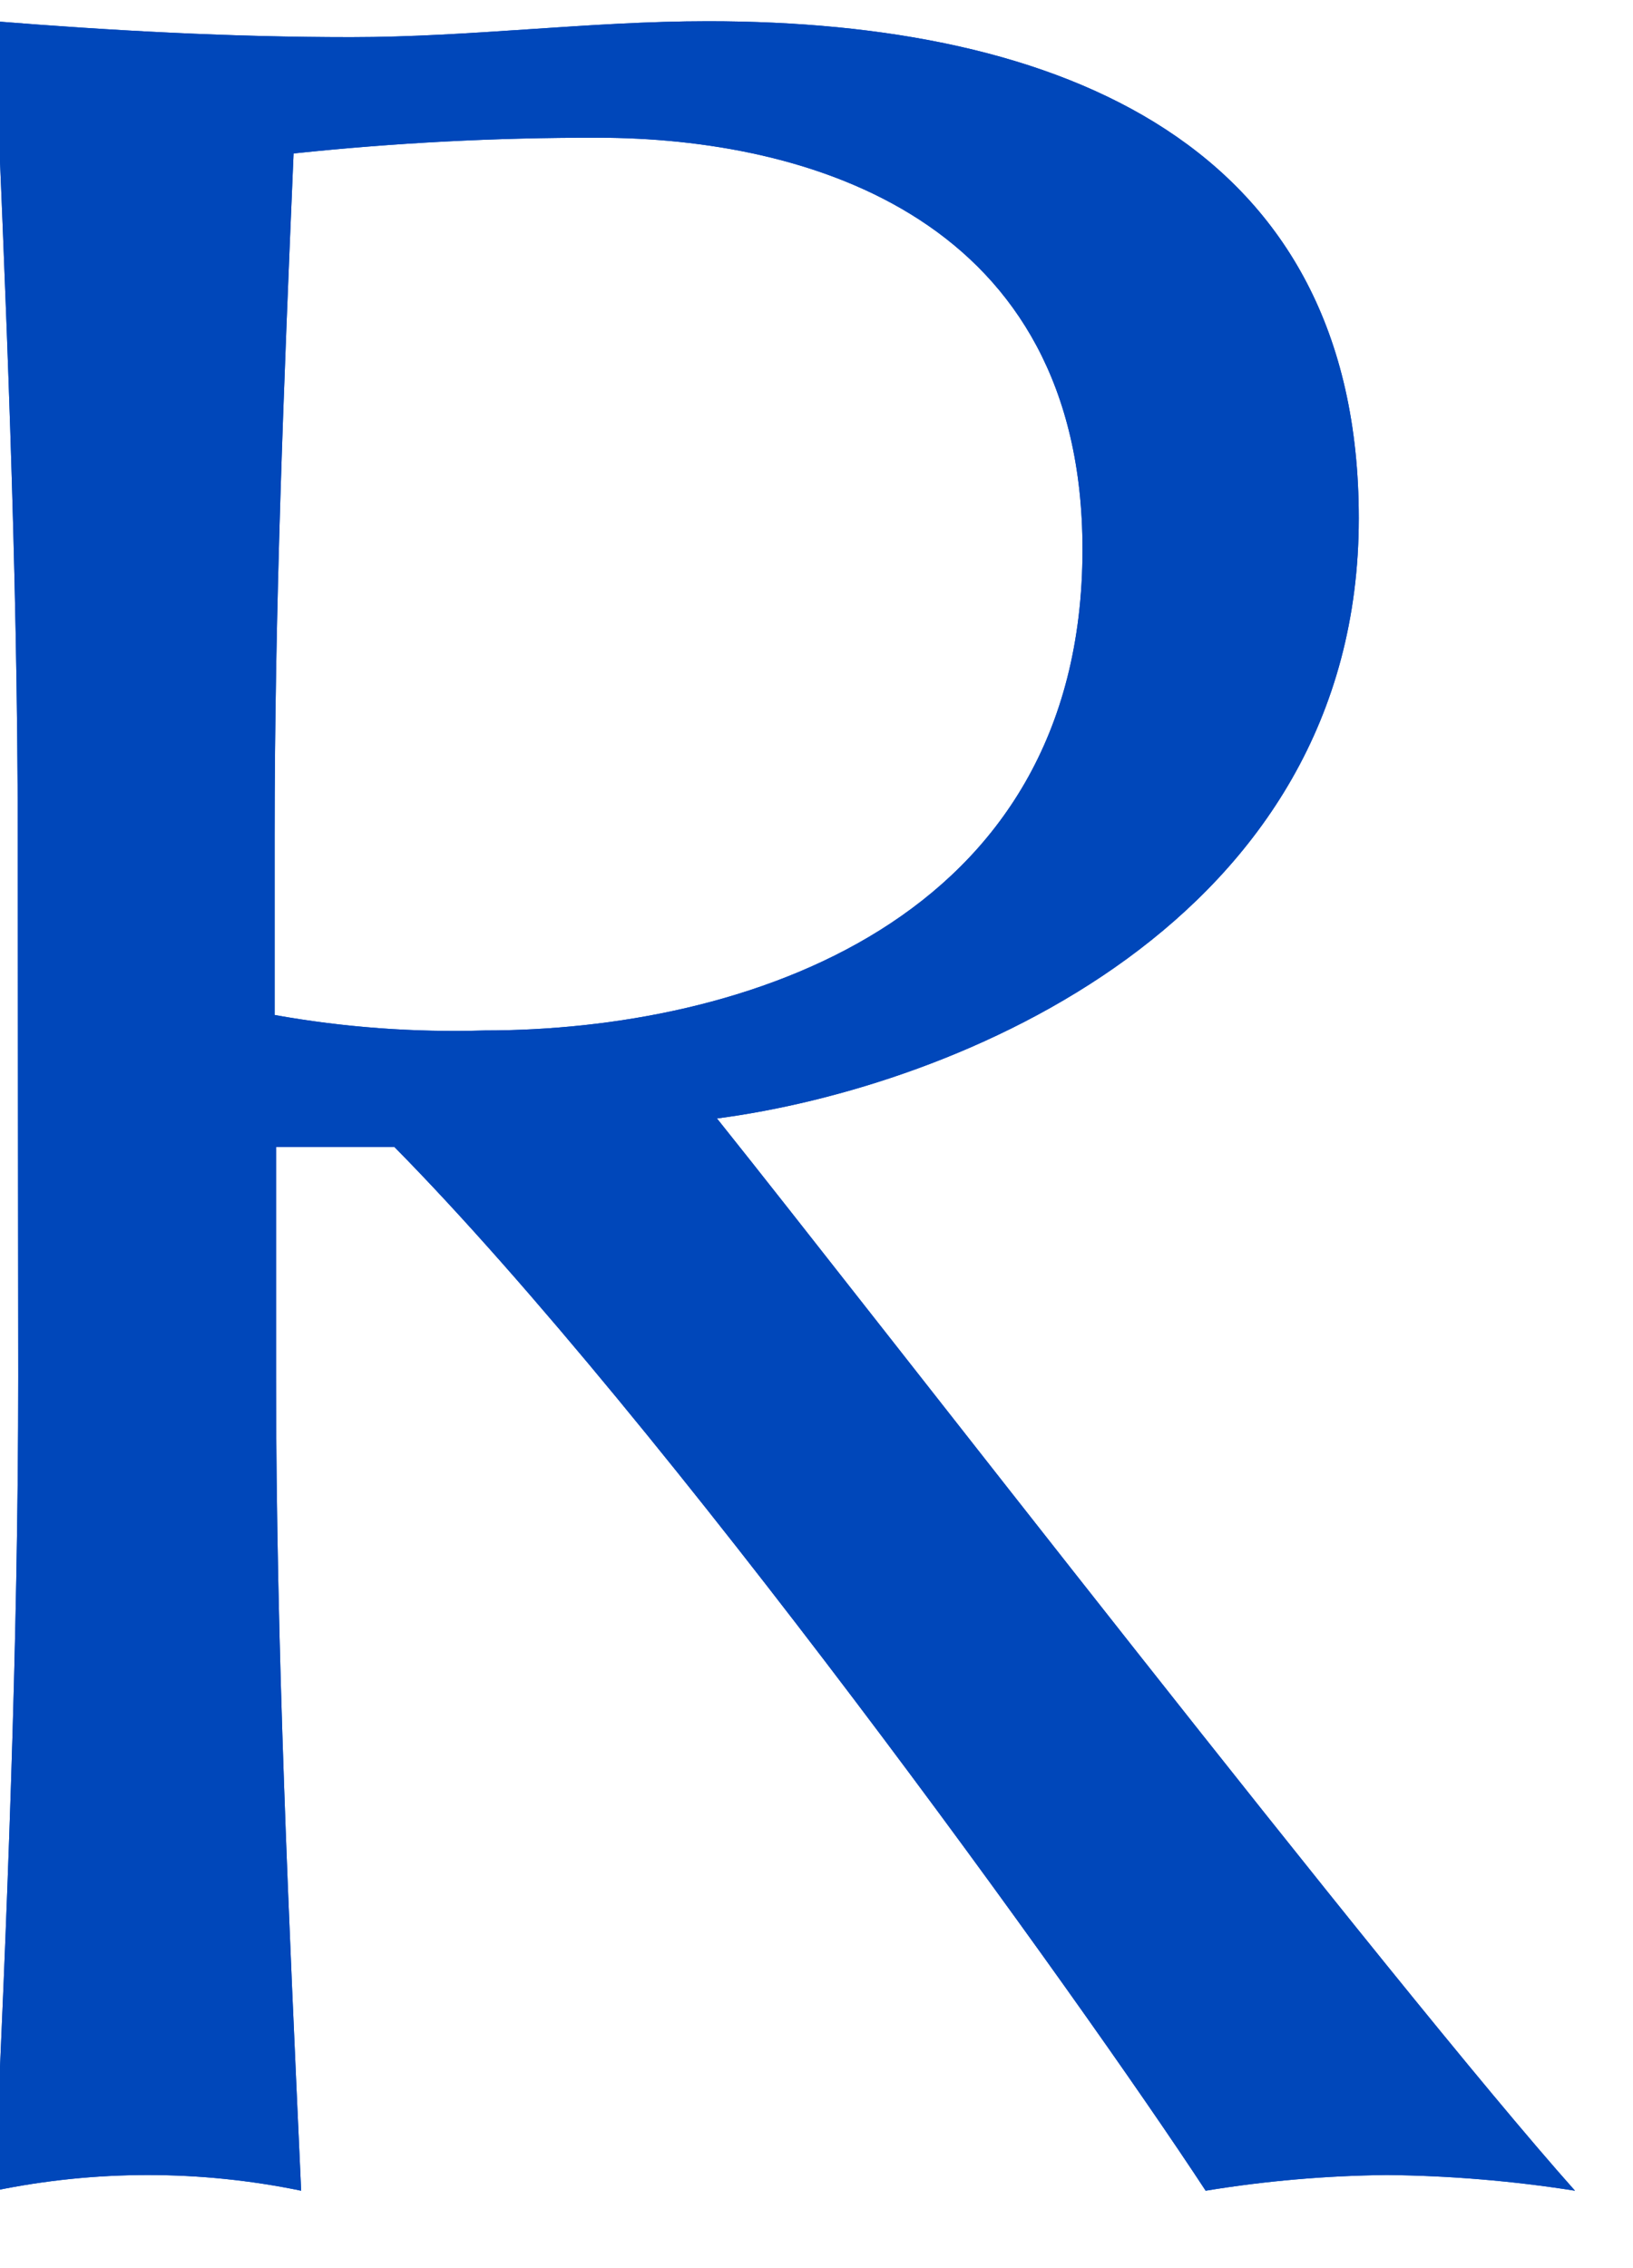 <svg width="36" height="50" viewBox="0 0 36 50" fill="none" xmlns="http://www.w3.org/2000/svg" xmlns:xlink="http://www.w3.org/1999/xlink">
<path d="M6.054,22.375C7.583,22.649 9.134,22.763 10.685,22.716C16.337,22.716 23.864,20.362 23.864,12.111C23.864,4.84 17.856,3.036 13.165,3.036C10.929,3.032 8.695,3.148 6.472,3.383C6.258,8.441 6.054,13.437 6.054,18.423L6.054,22.375ZM0.391,18.423C0.391,12.457 0.121,6.434 -0.129,0.468C2.479,0.677 5.09,0.819 7.735,0.819C10.383,0.819 12.981,0.468 15.607,0.468C23.394,0.468 29.955,3.178 29.955,11.424C29.955,20.362 21.051,23.969 15.806,24.656C19.192,28.886 30.713,43.795 34.721,48.293C33.35,48.077 31.964,47.961 30.576,47.947C29.237,47.961 27.901,48.076 26.579,48.293C23.812,44.068 14.636,31.308 8.695,25.285L6.086,25.285L6.086,30.349C6.086,36.304 6.369,42.333 6.639,48.293C4.409,47.832 2.109,47.832 -0.121,48.293C0.151,42.333 0.402,36.304 0.402,30.349L0.391,18.423Z" fill="#0047BA"/>
<path d="M6.054,22.375C7.583,22.649 9.134,22.763 10.685,22.716C16.337,22.716 23.864,20.362 23.864,12.111C23.864,4.84 17.856,3.036 13.165,3.036C10.929,3.032 8.695,3.148 6.472,3.383C6.258,8.441 6.054,13.437 6.054,18.423L6.054,22.375ZM0.391,18.423C0.391,12.457 0.121,6.434 -0.129,0.468C2.479,0.677 5.09,0.819 7.735,0.819C10.383,0.819 12.981,0.468 15.607,0.468C23.394,0.468 29.955,3.178 29.955,11.424C29.955,20.362 21.051,23.969 15.806,24.656C19.192,28.886 30.713,43.795 34.721,48.293C33.35,48.077 31.964,47.961 30.576,47.947C29.237,47.961 27.901,48.076 26.579,48.293C23.812,44.068 14.636,31.308 8.695,25.285L6.086,25.285L6.086,30.349C6.086,36.304 6.369,42.333 6.639,48.293C4.409,47.832 2.109,47.832 -0.121,48.293C0.151,42.333 0.402,36.304 0.402,30.349L0.391,18.423Z" fill="#0047BA"/>
</svg>
